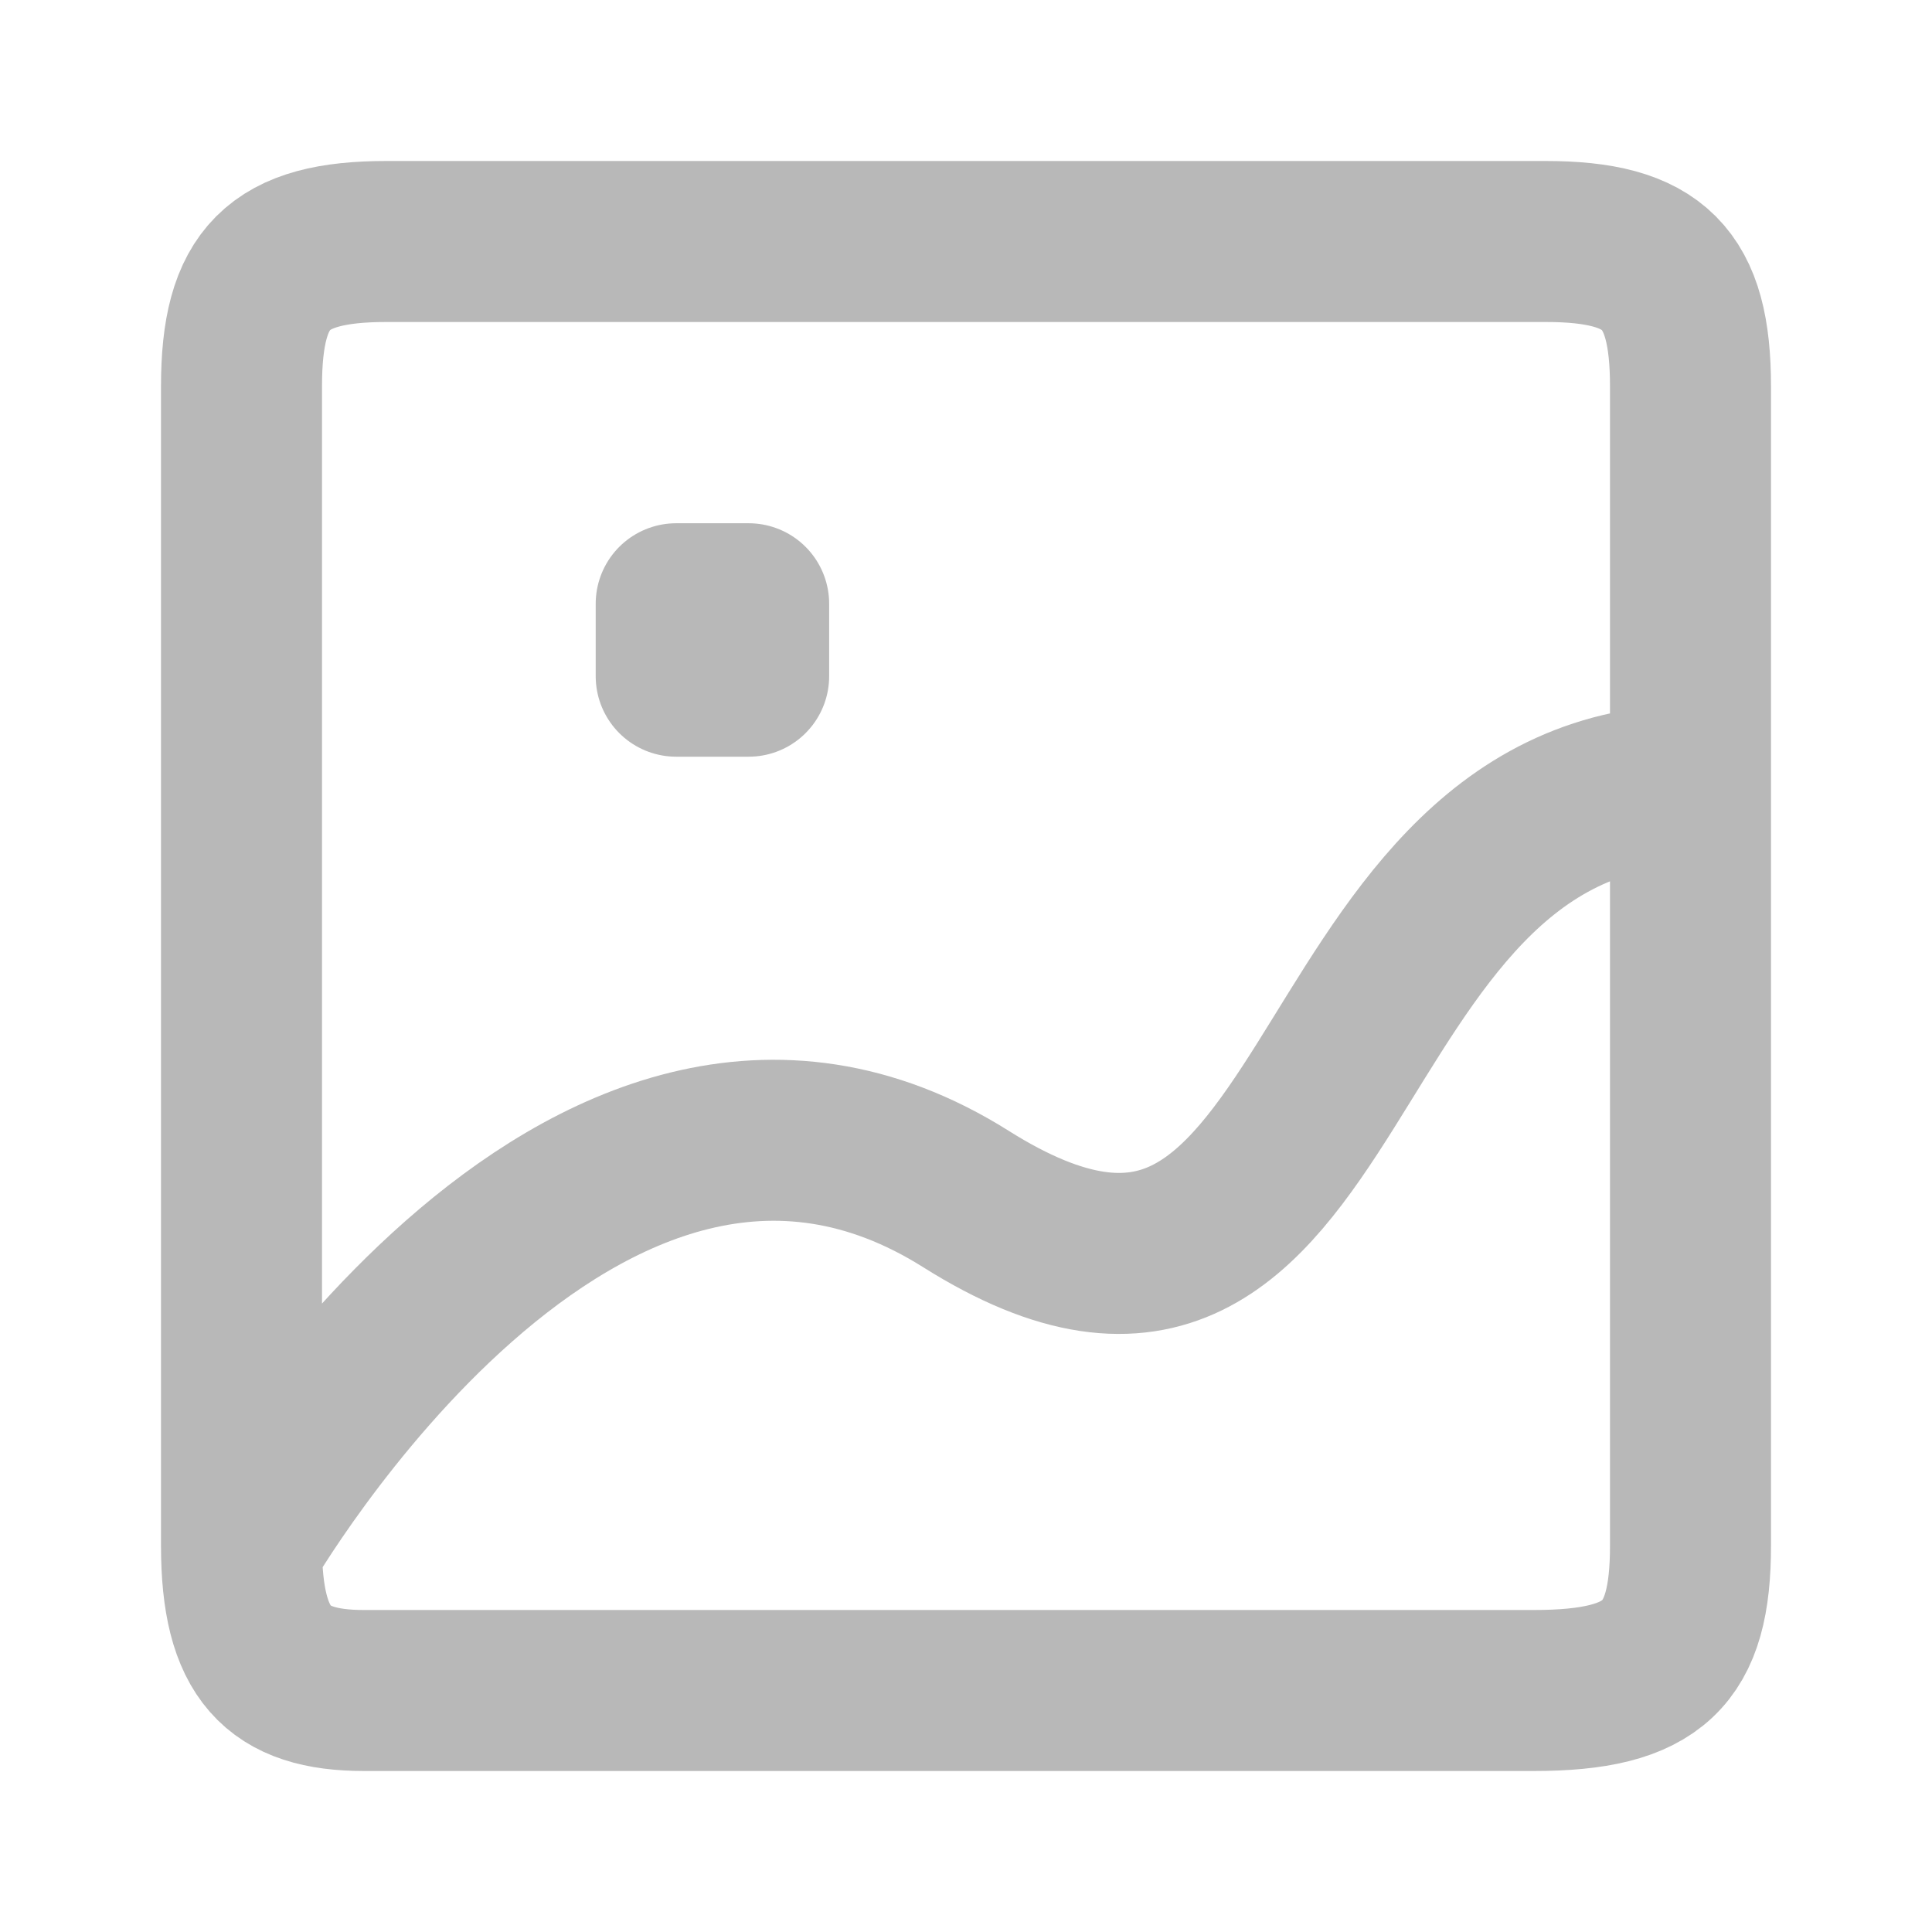 <svg width="24" height="24" viewBox="0 0 24 24" fill="none" xmlns="http://www.w3.org/2000/svg">
<path d="M3 19.2V11.745C3 11.745 3 11.745 3 11.745C3 11.745 3 6.15 3 4.8C3 3.45 3.45 3 4.8 3C6.15 3 17.85 3 19.2 3C20.55 3 21 3.45 21 4.8C21 6.15 21 17.85 21 19.2C21 20.55 20.55 21 19.052 21C17.554 21 14.777 21 14.776 21C14.776 21 14.776 21 14.776 21H8.874C8.874 21 8.874 21 8.874 21C8.874 21 5.593 21 4.522 21C3.45 21 3 20.55 3 19.2ZM3 19.2C3 19.2 7.203 11.875 12 14.895C16.797 17.916 16.115 9.831 21 9.75M8.4 7.5V8.4H9.3V7.5H8.4Z" stroke="#B8B8B8" stroke-width="2" stroke-linejoin="round"/>
</svg>
